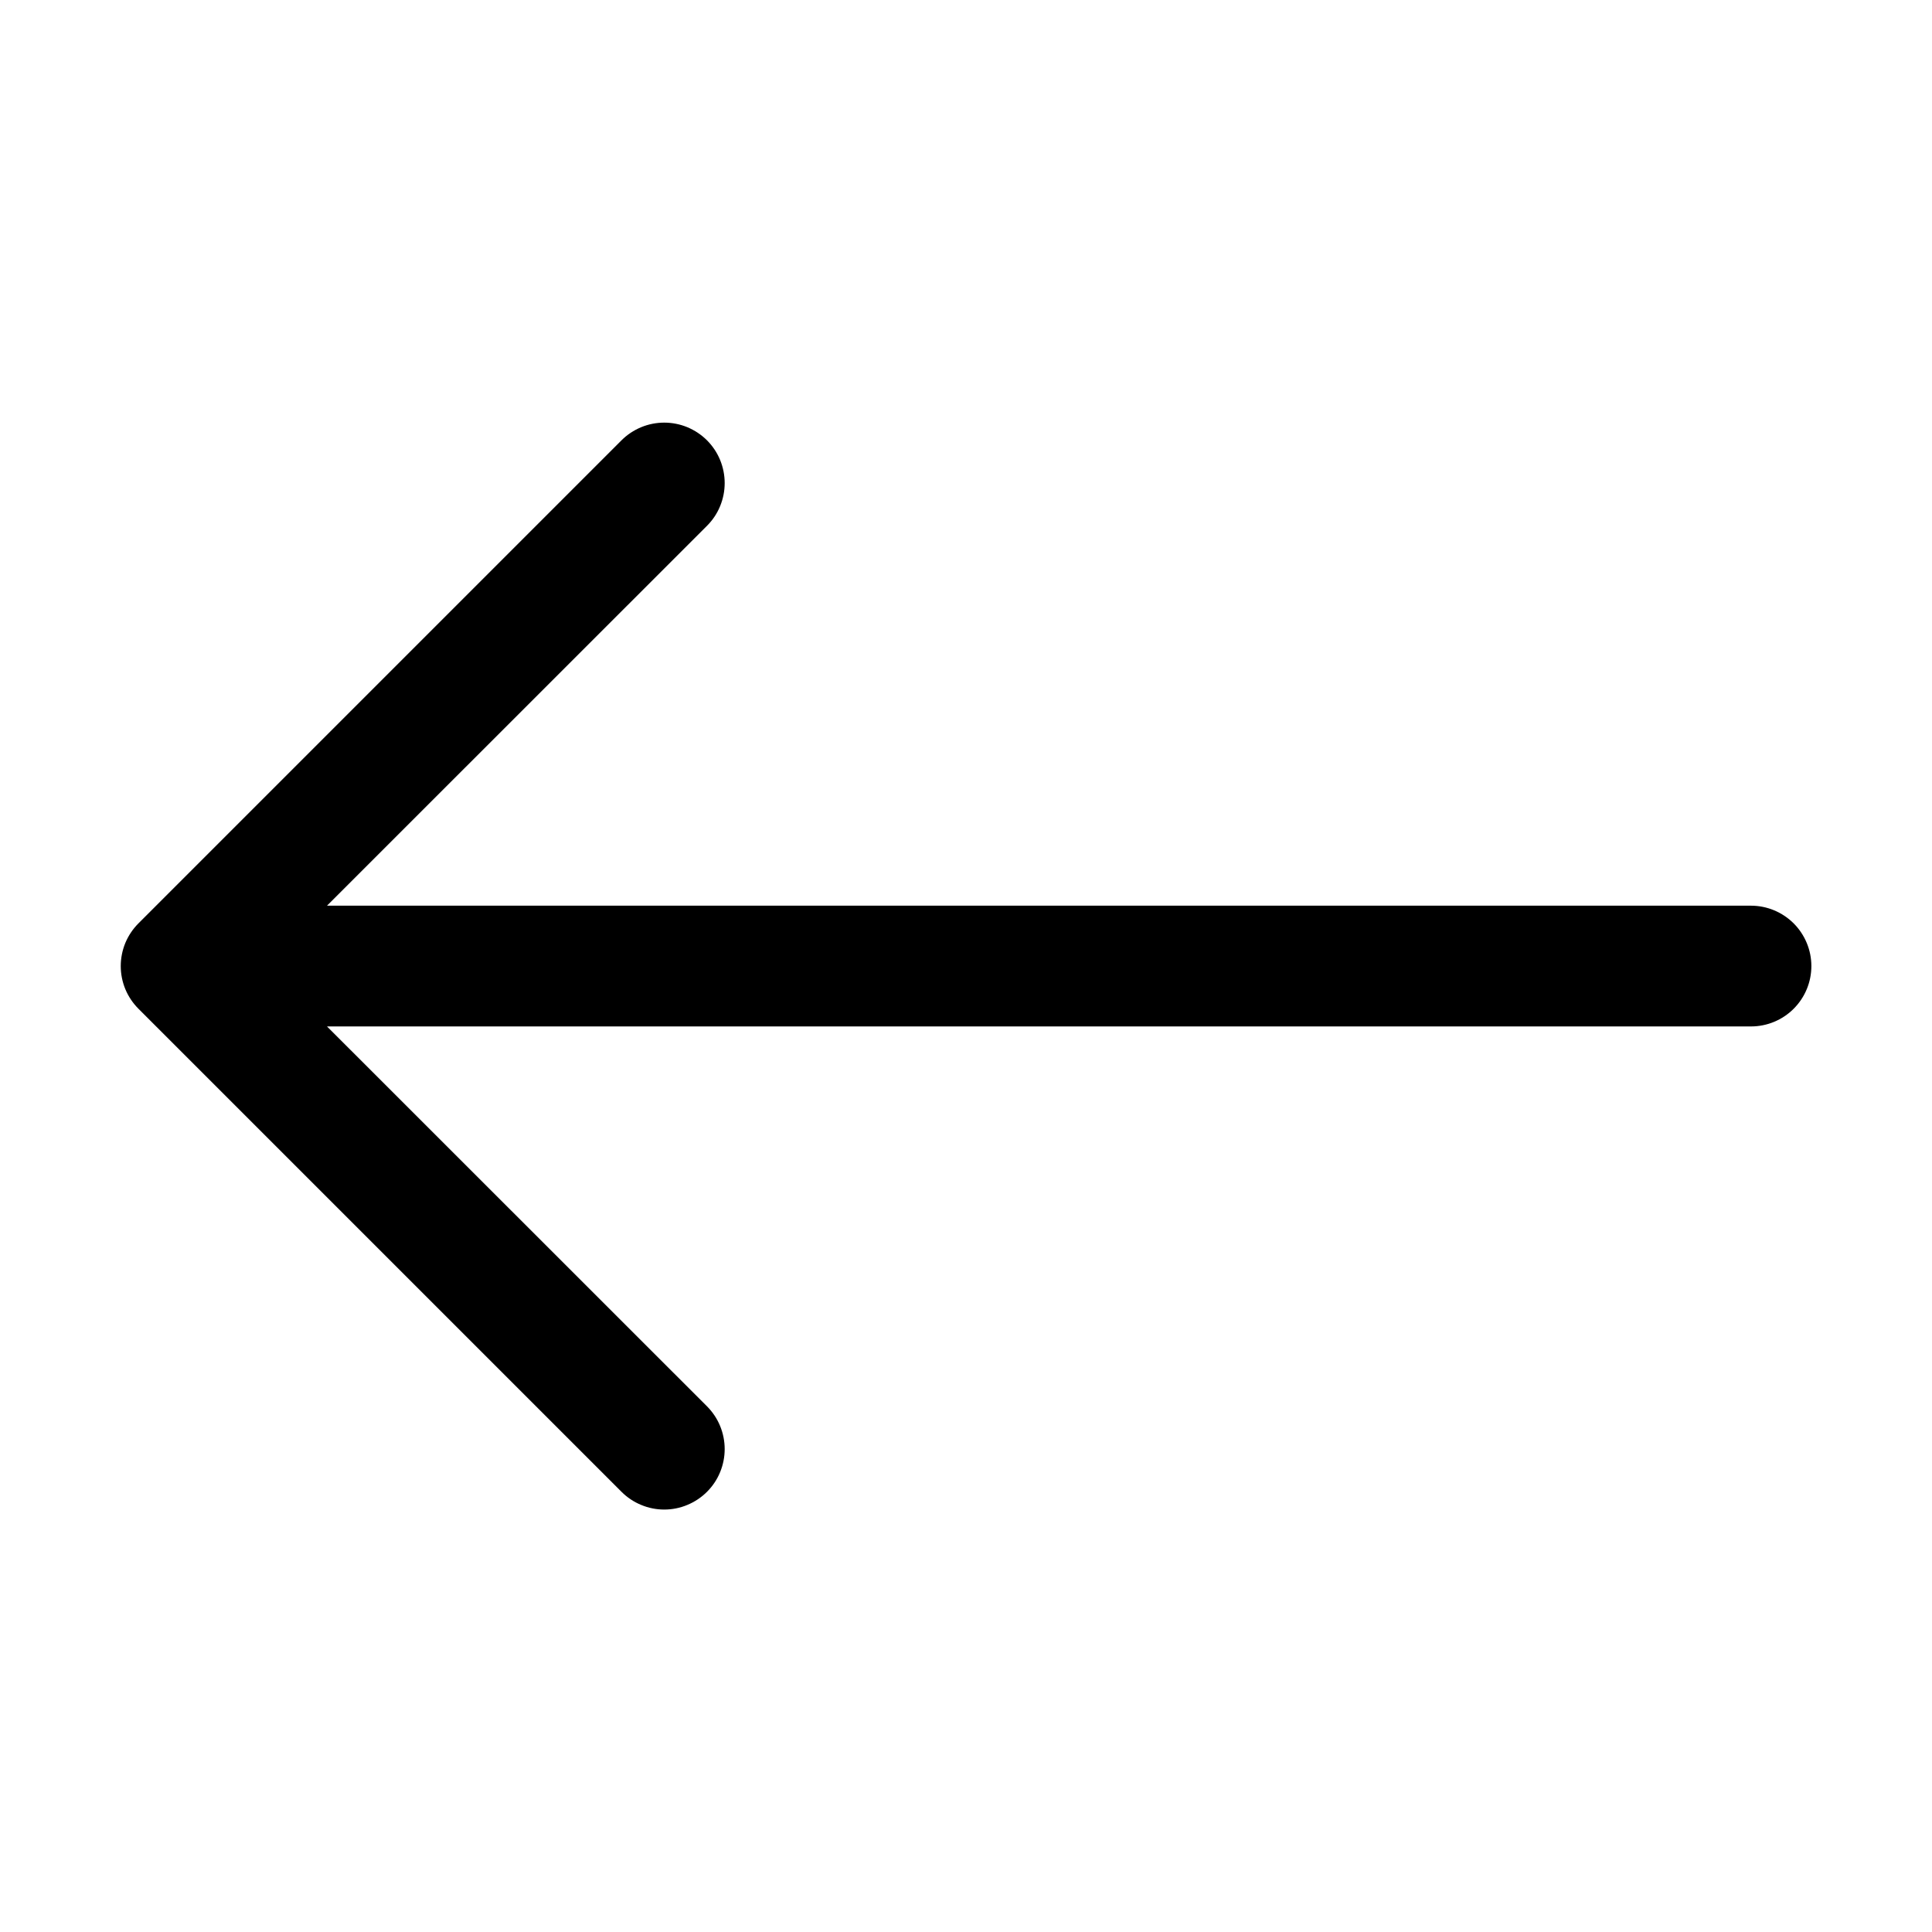 <svg width="32" height="32" viewBox="0 0 32 32" fill="none" xmlns="http://www.w3.org/2000/svg">
<path fill-rule="evenodd" clip-rule="evenodd" d="M30.002 16.001C30.002 15.736 29.896 15.482 29.709 15.294C29.521 15.107 29.267 15.001 29.002 15.001H5.416L11.71 8.709C11.803 8.616 11.877 8.506 11.927 8.384C11.977 8.263 12.003 8.133 12.003 8.001C12.003 7.87 11.977 7.74 11.927 7.618C11.877 7.497 11.803 7.386 11.71 7.293C11.617 7.2 11.506 7.127 11.385 7.076C11.264 7.026 11.133 7 11.002 7C10.87 7 10.74 7.026 10.619 7.076C10.497 7.127 10.387 7.2 10.294 7.293L2.294 15.293C2.201 15.386 2.127 15.496 2.076 15.618C2.026 15.739 2 15.87 2 16.001C2 16.133 2.026 16.263 2.076 16.384C2.127 16.506 2.201 16.616 2.294 16.709L10.294 24.709C10.387 24.802 10.497 24.876 10.619 24.926C10.74 24.977 10.87 25.003 11.002 25.003C11.133 25.003 11.264 24.977 11.385 24.926C11.506 24.876 11.617 24.802 11.71 24.709C11.803 24.616 11.877 24.506 11.927 24.384C11.977 24.263 12.003 24.133 12.003 24.001C12.003 23.87 11.977 23.74 11.927 23.618C11.877 23.497 11.803 23.386 11.71 23.293L5.416 17.001H29.002C29.267 17.001 29.521 16.896 29.709 16.708C29.896 16.521 30.002 16.267 30.002 16.001Z" fill="black"/>
</svg>
